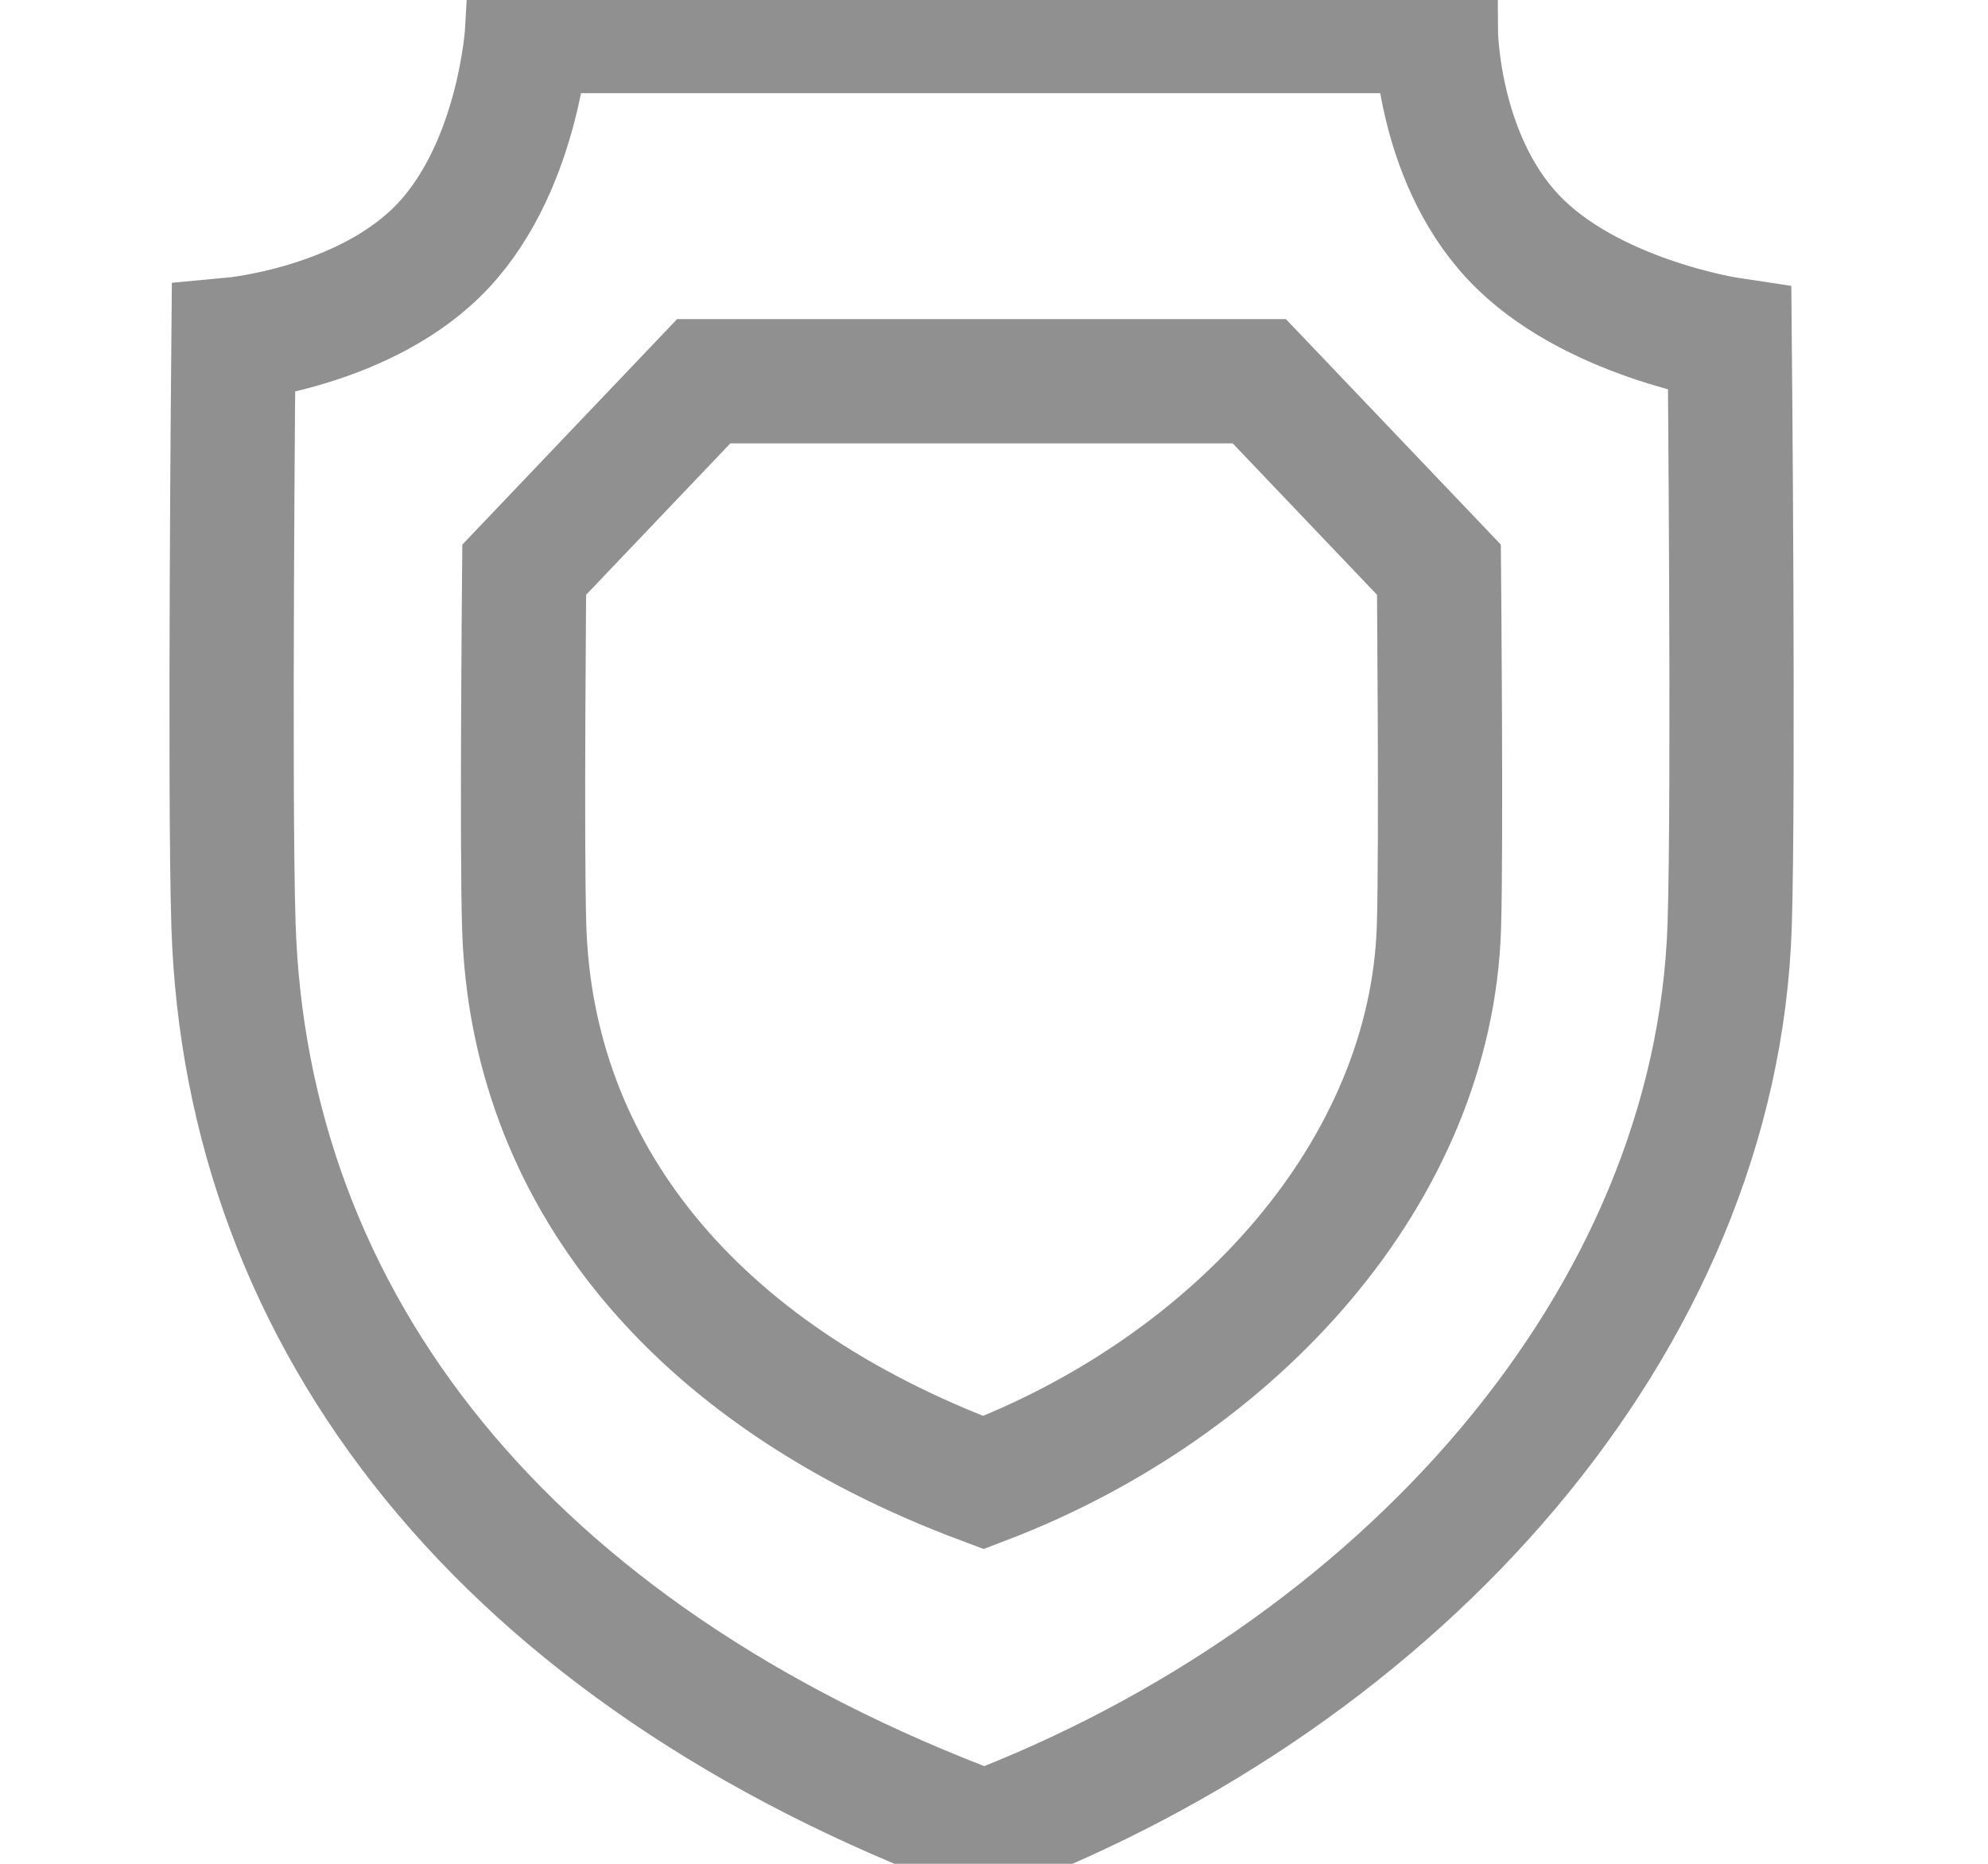 <svg width="16" height="15" viewBox="0 0 16 15" fill="none" xmlns="http://www.w3.org/2000/svg">
<g clip-path="url(#clip0_513_2187)">
<path d="M7.924 14.75C11.265 13.476 13.82 10.641 13.921 7.44C13.955 6.369 13.921 2.732 13.921 2.732C13.921 2.732 12.789 2.562 12.176 1.905C11.562 1.248 11.556 0.25 11.556 0.25H4.243C4.243 0.25 4.183 1.316 3.57 1.974C2.957 2.632 1.879 2.732 1.879 2.732C1.879 2.732 1.845 6.369 1.879 7.44C1.98 10.641 4.065 13.309 7.924 14.75Z" stroke="#909090" stroke-width="1" stroke-miterlimit="10"/>
<path d="M7.915 11.932C9.957 11.153 11.519 9.42 11.581 7.463C11.601 6.808 11.581 4.585 11.581 4.585L10.135 3.068H5.664L4.219 4.585C4.219 4.585 4.198 6.808 4.219 7.463C4.28 9.42 5.556 11.051 7.915 11.932Z" stroke="#909090" stroke-width="1" stroke-miterlimit="10"/>
</g>
<defs>
<clipPath id="clip0_513_2187">
<rect width="15" height="15" fill="white" transform="translate(0.4)"/>
</clipPath>
</defs>
</svg>
